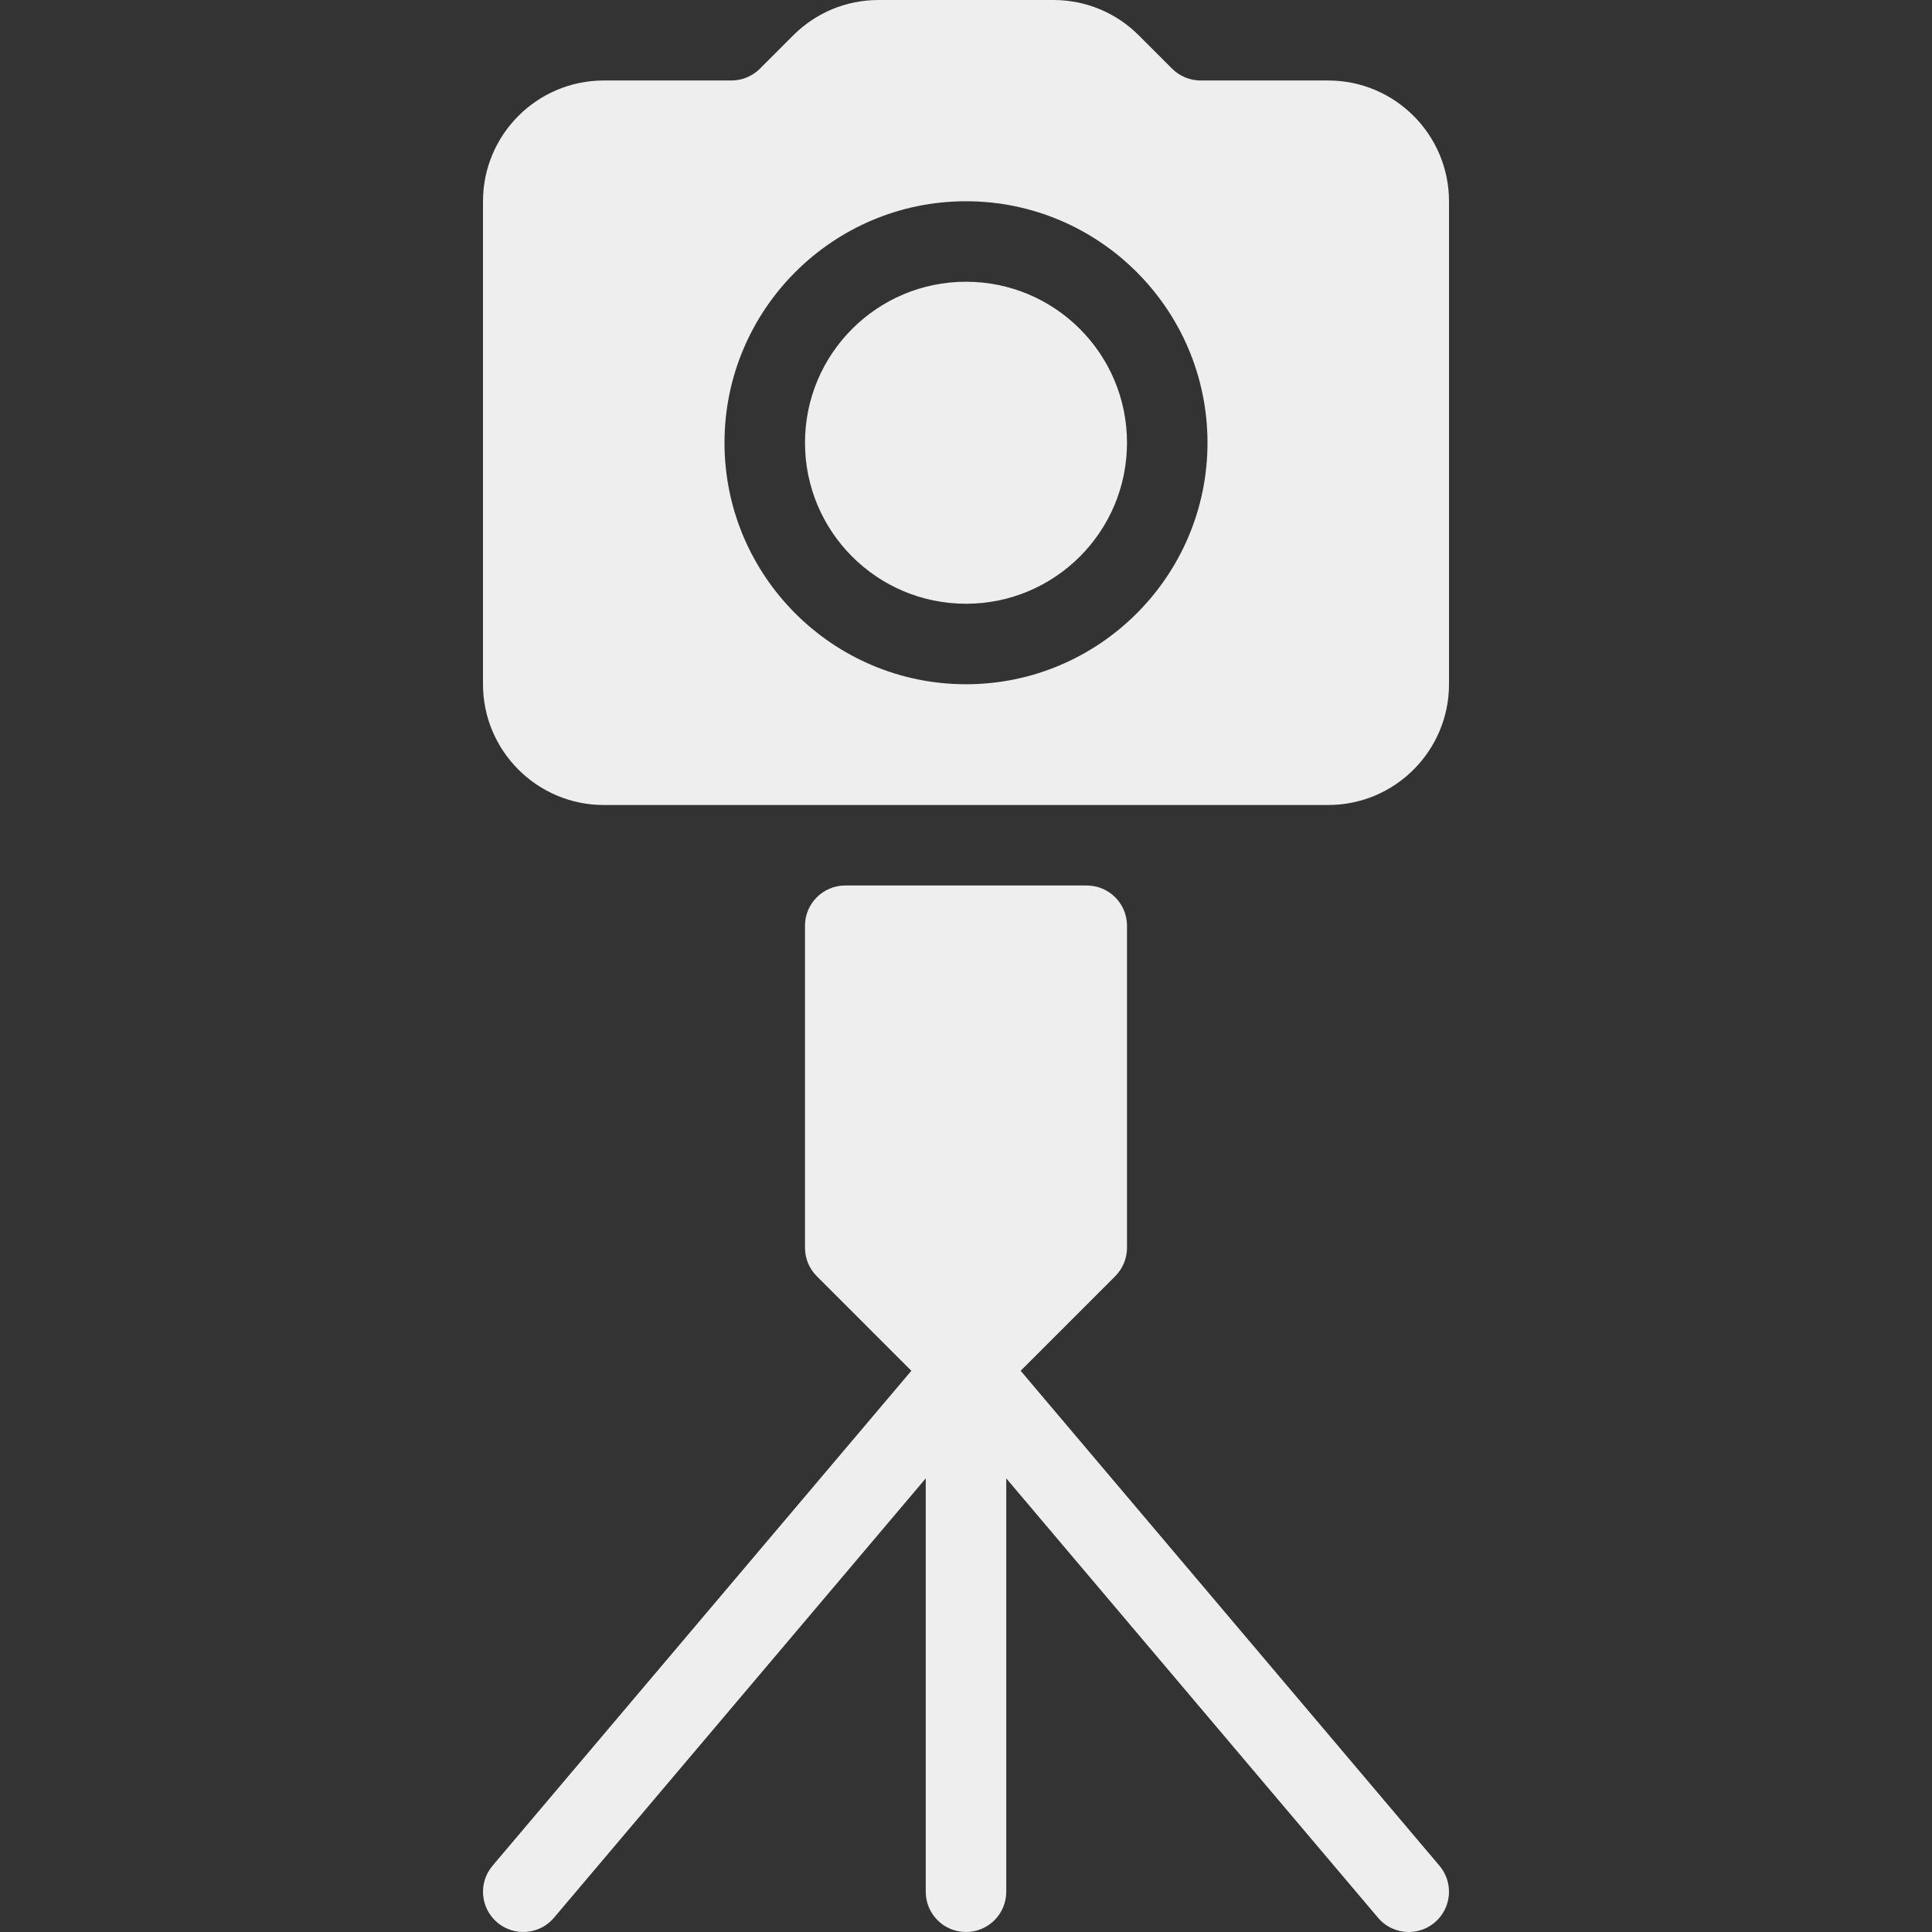 <?xml version="1.0" encoding="iso-8859-1"?>
<!-- Generator: Adobe Illustrator 19.0.0, SVG Export Plug-In . SVG Version: 6.00 Build 0)  -->
<svg fill='#eeeeee' version="1.1" id="Layer_1" xmlns="http://www.w3.org/2000/svg" xmlns:xlink="http://www.w3.org/1999/xlink" x="0px" y="0px"
	 viewBox="0 0 512 512" style="enable-background:new 0 0 512 512;" xml:space="preserve">
<rect x="0" y="0" width="512" height="512" fill="#333333" stroke="none"/>
<g>
	<g>
		<g>
			<circle cx="256" cy="117.333" r="42.667"/>
			<path d="M352,21.333h-33.833c-2.802,0-5.552-1.135-7.542-3.125l-8.833-8.833C295.75,3.333,287.708,0,279.167,0h-46.333
				c-8.542,0-16.583,3.333-22.625,9.375l-8.833,8.833c-1.99,1.99-4.74,3.125-7.542,3.125H160c-17.646,0-32,14.354-32,32v128
				c0,17.646,14.354,32,32,32h192c17.646,0,32-14.354,32-32v-128C384,35.688,369.646,21.333,352,21.333z M256,181.333
				c-35.292,0-64-28.708-64-64c0-35.292,28.708-64,64-64s64,28.708,64,64C320,152.625,291.292,181.333,256,181.333z"/>
			<path d="M270.482,363.268l25.061-25.063c2-1.999,3.124-4.711,3.124-7.539v-85.333c0-5.892-4.776-10.667-10.667-10.667h-64
				c-5.891,0-10.667,4.775-10.667,10.667v85.333c0,2.828,1.124,5.54,3.124,7.539l25.061,25.063l-110.997,131.18
				c-3.802,4.49-3.24,11.219,1.26,15.031c4.51,3.792,11.229,3.25,15.031-1.26l98.521-116.435v109.549
				c0,5.896,4.771,10.667,10.667,10.667s10.667-4.771,10.667-10.667V391.784l98.521,116.435c2.115,2.5,5.125,3.781,8.156,3.781
				c2.427,0,4.875-0.833,6.875-2.521c4.5-3.813,5.063-10.542,1.26-15.031L270.482,363.268z"/>
		</g>
	</g>
</g>
<g>
</g>
<g>
</g>
<g>
</g>
<g>
</g>
<g>
</g>
<g>
</g>
<g>
</g>
<g>
</g>
<g>
</g>
<g>
</g>
<g>
</g>
<g>
</g>
<g>
</g>
<g>
</g>
<g>
</g>
</svg>
